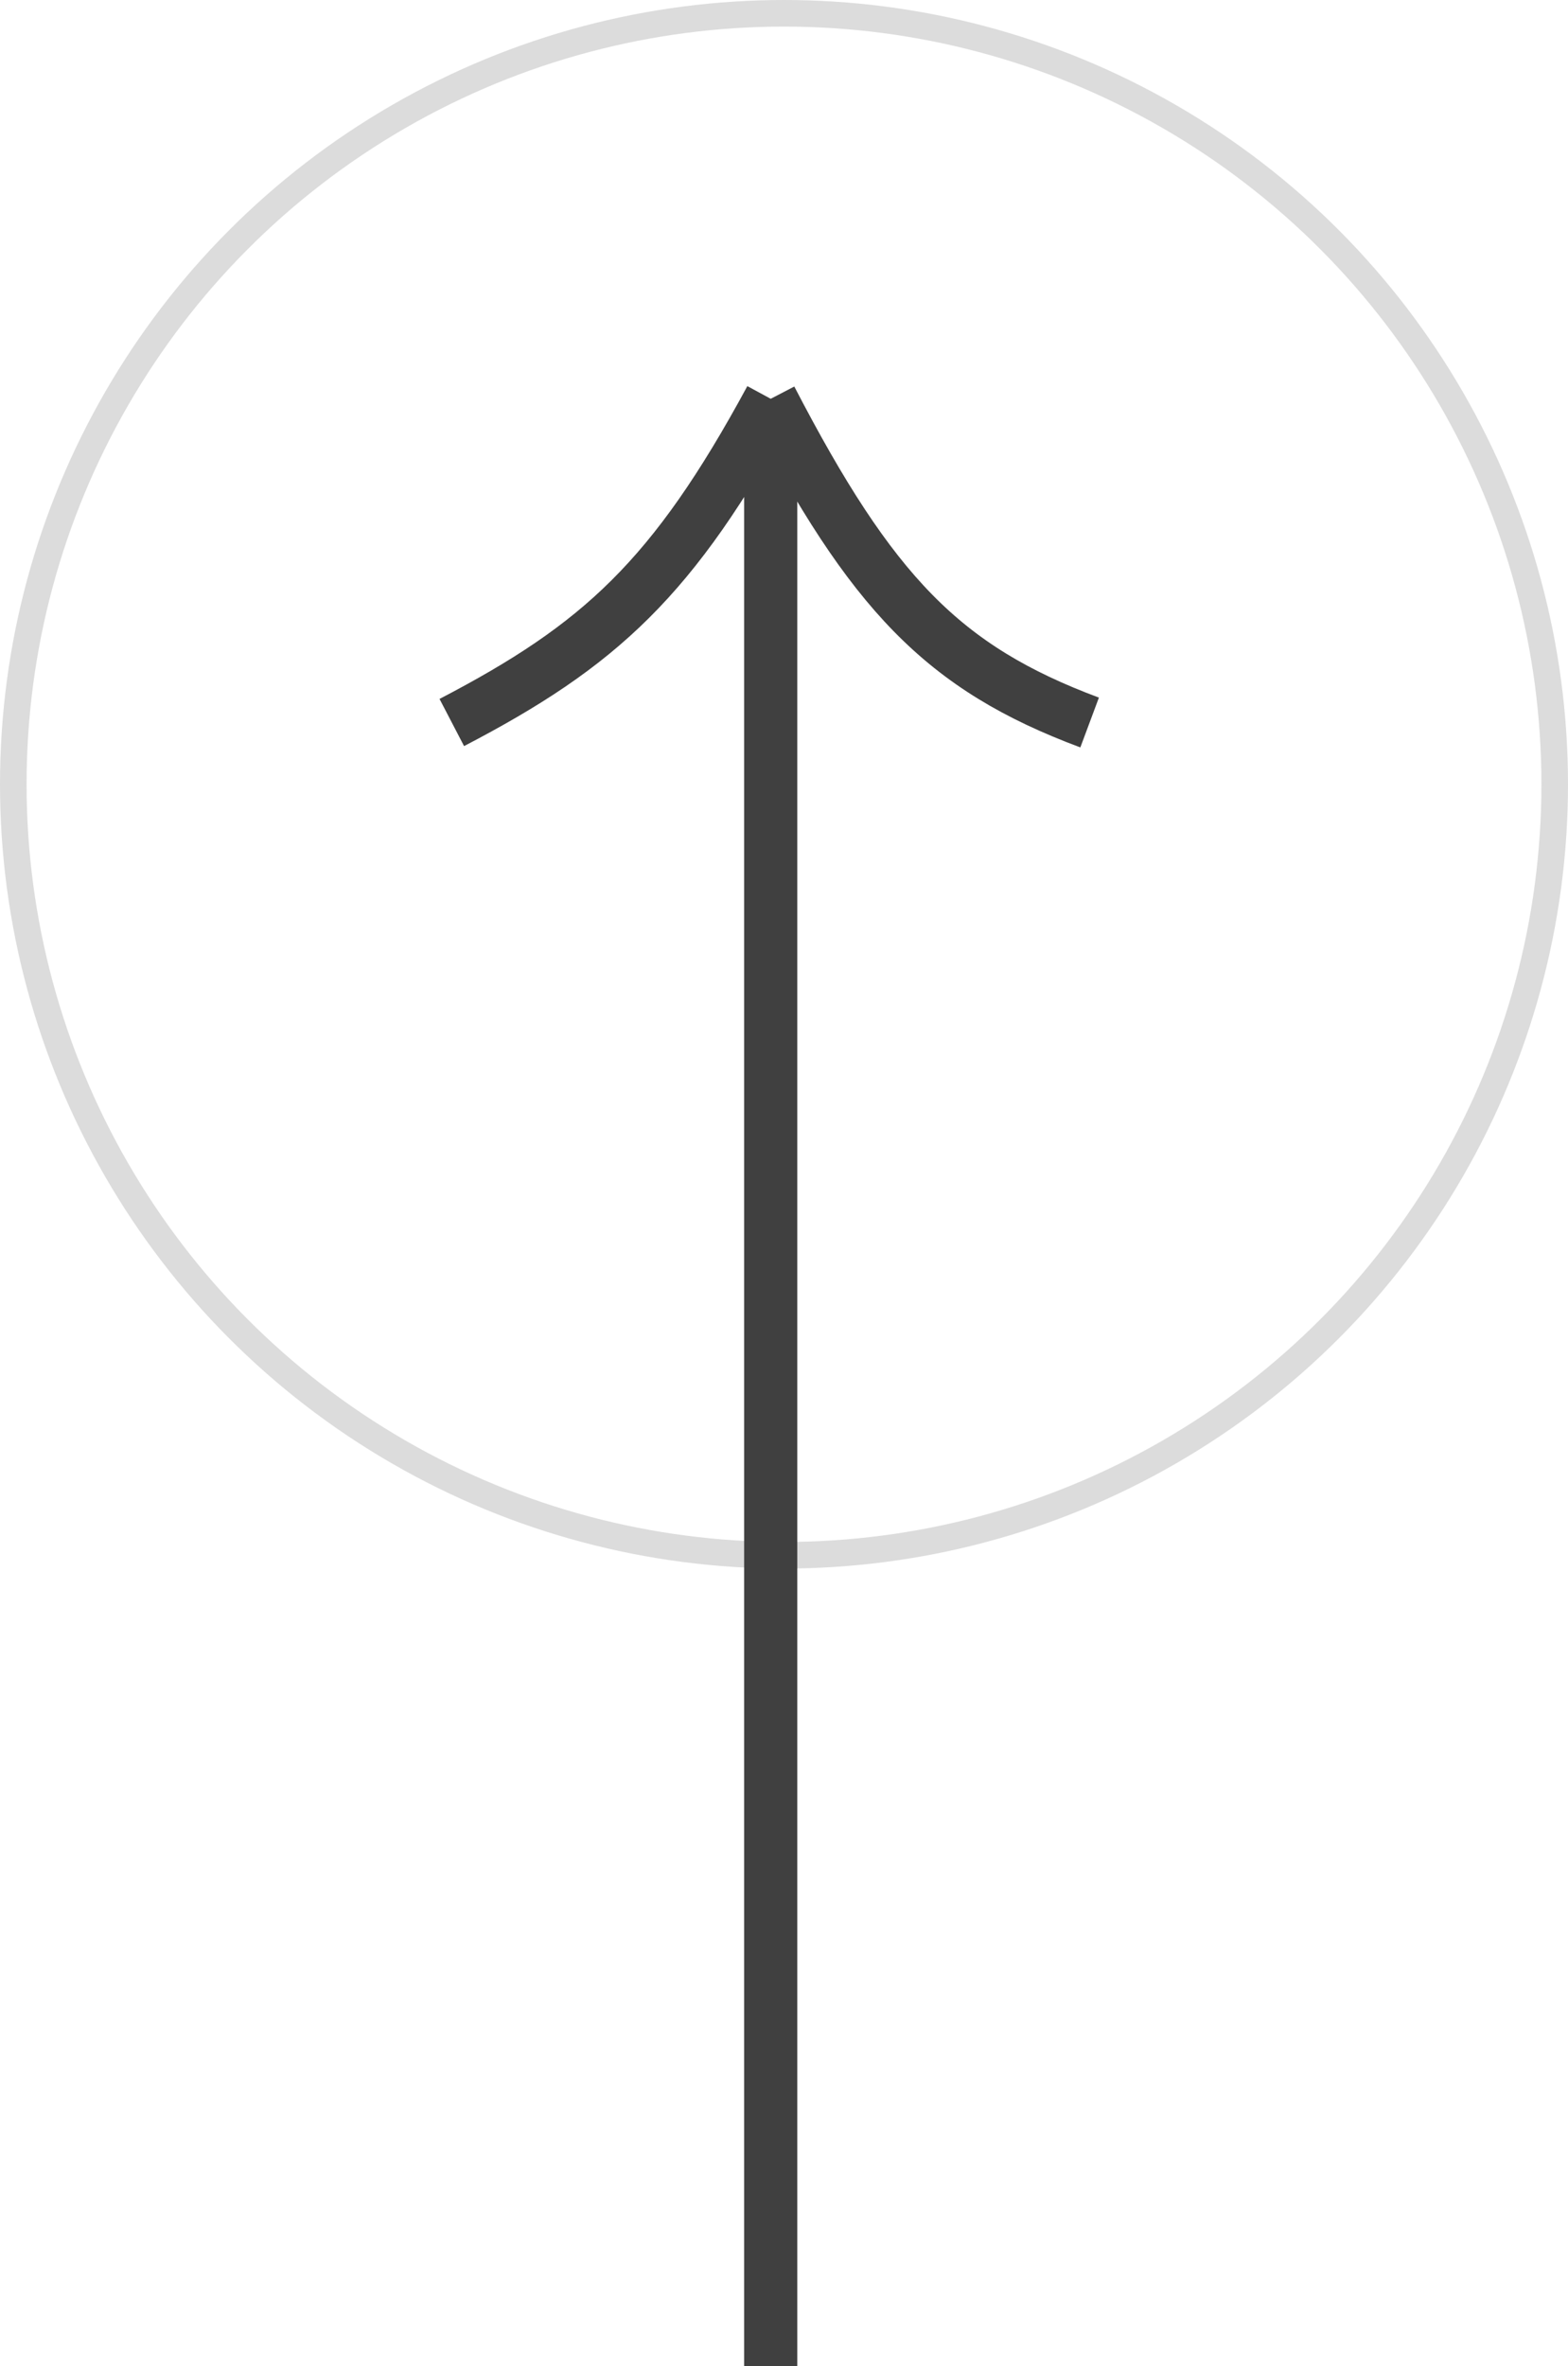 <svg width="59" height="89" viewBox="0 0 59 89" fill="none" xmlns="http://www.w3.org/2000/svg">
<g id="Arrow">
<circle id="Ellipse" cx="29.5" cy="29.5" r="29" transform="rotate(-180 29.5 29.5)" stroke="#DCDCDC"/>
<path id="Vector" d="M29 15L29 89M29 15C32.796 22.311 35.485 25.12 41 27.177M29 15C25.34 21.762 22.561 24.282 17 27.177" stroke="#404040" stroke-width="2"/>
</g>
</svg>
